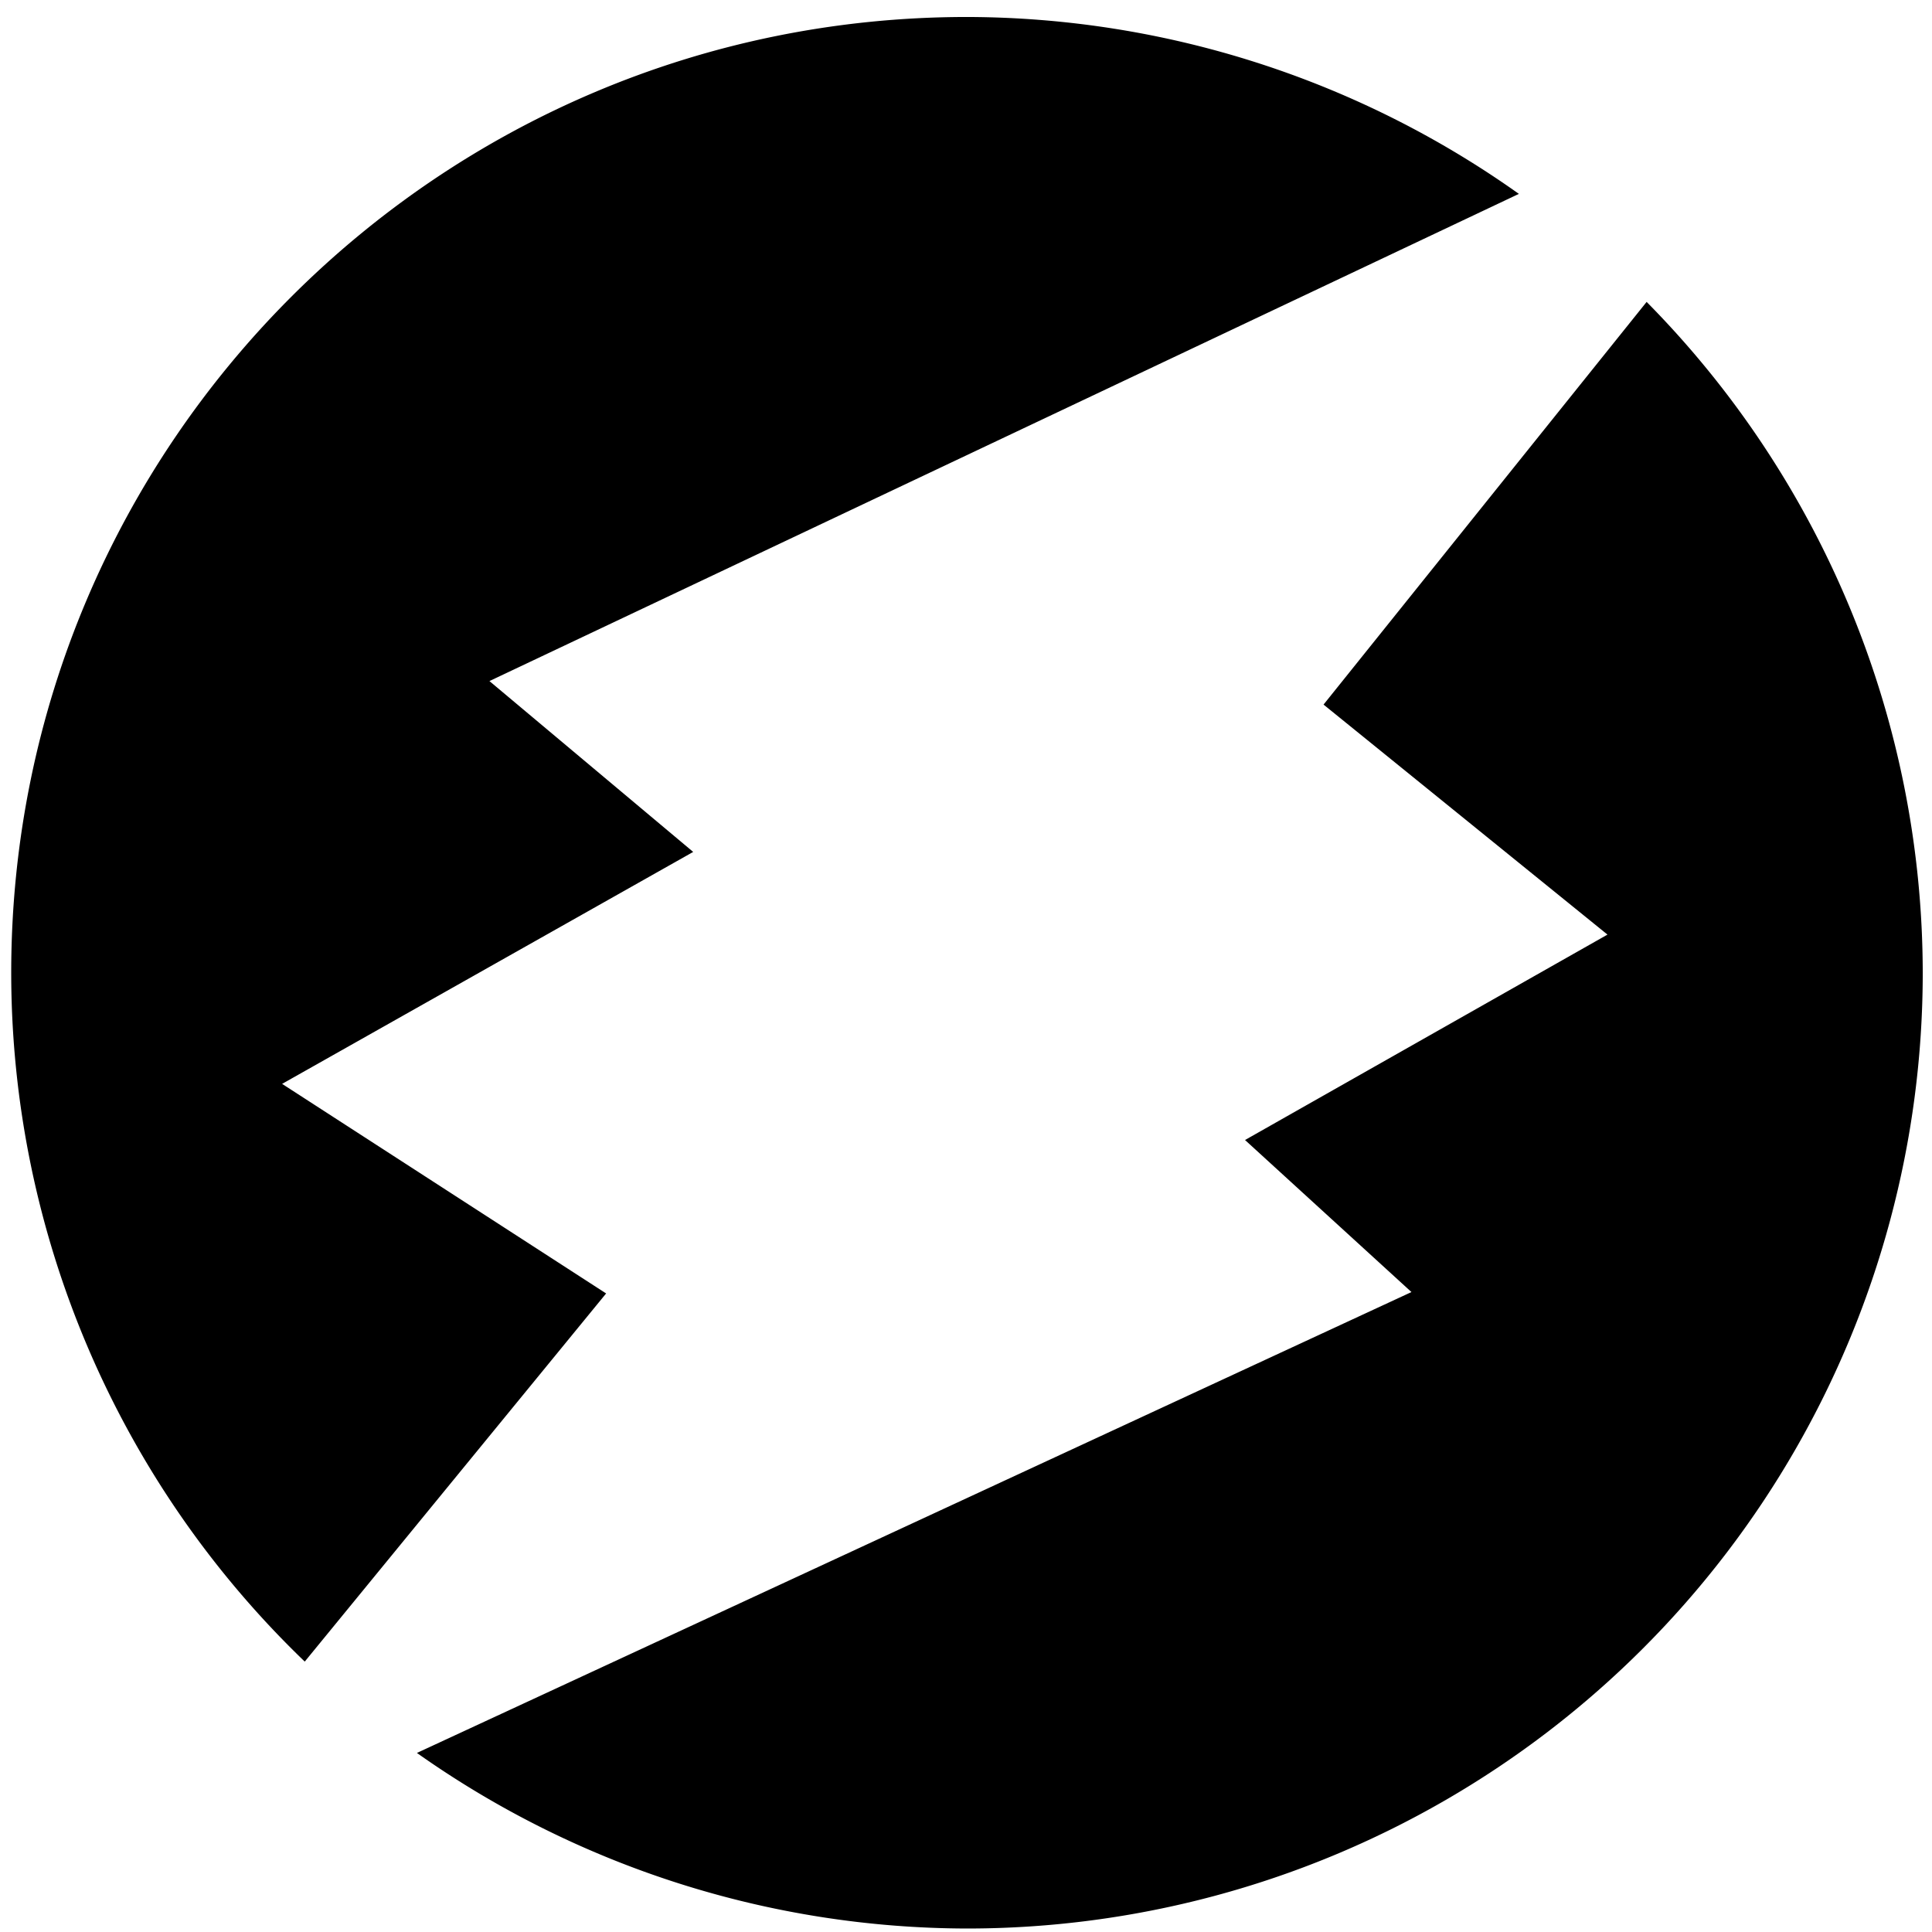 <svg xmlns="http://www.w3.org/2000/svg" width="226mm" height="226mm" viewBox="0 0 226 226"><path d="M113.115 1.987C51.368 1.987 1.312 52.043 1.312 113.789a111.803 111.803 0 0 0 34.337 80.579l35.254-43.064L33 126.788l48.088-27.132L57.254 79.67l120.42-56.99a111.803 111.803 0 0 0-64.56-20.693zm79.503 33.33L154.825 82.42l33.213 26.907-42.398 24.028 19.469 17.786L48.77 205.054a111.803 111.803 0 0 0 64.345 20.539 111.803 111.803 0 0 0 111.802-111.804 111.803 111.803 0 0 0-32.299-78.473z" stroke-width="1.1"/></svg>